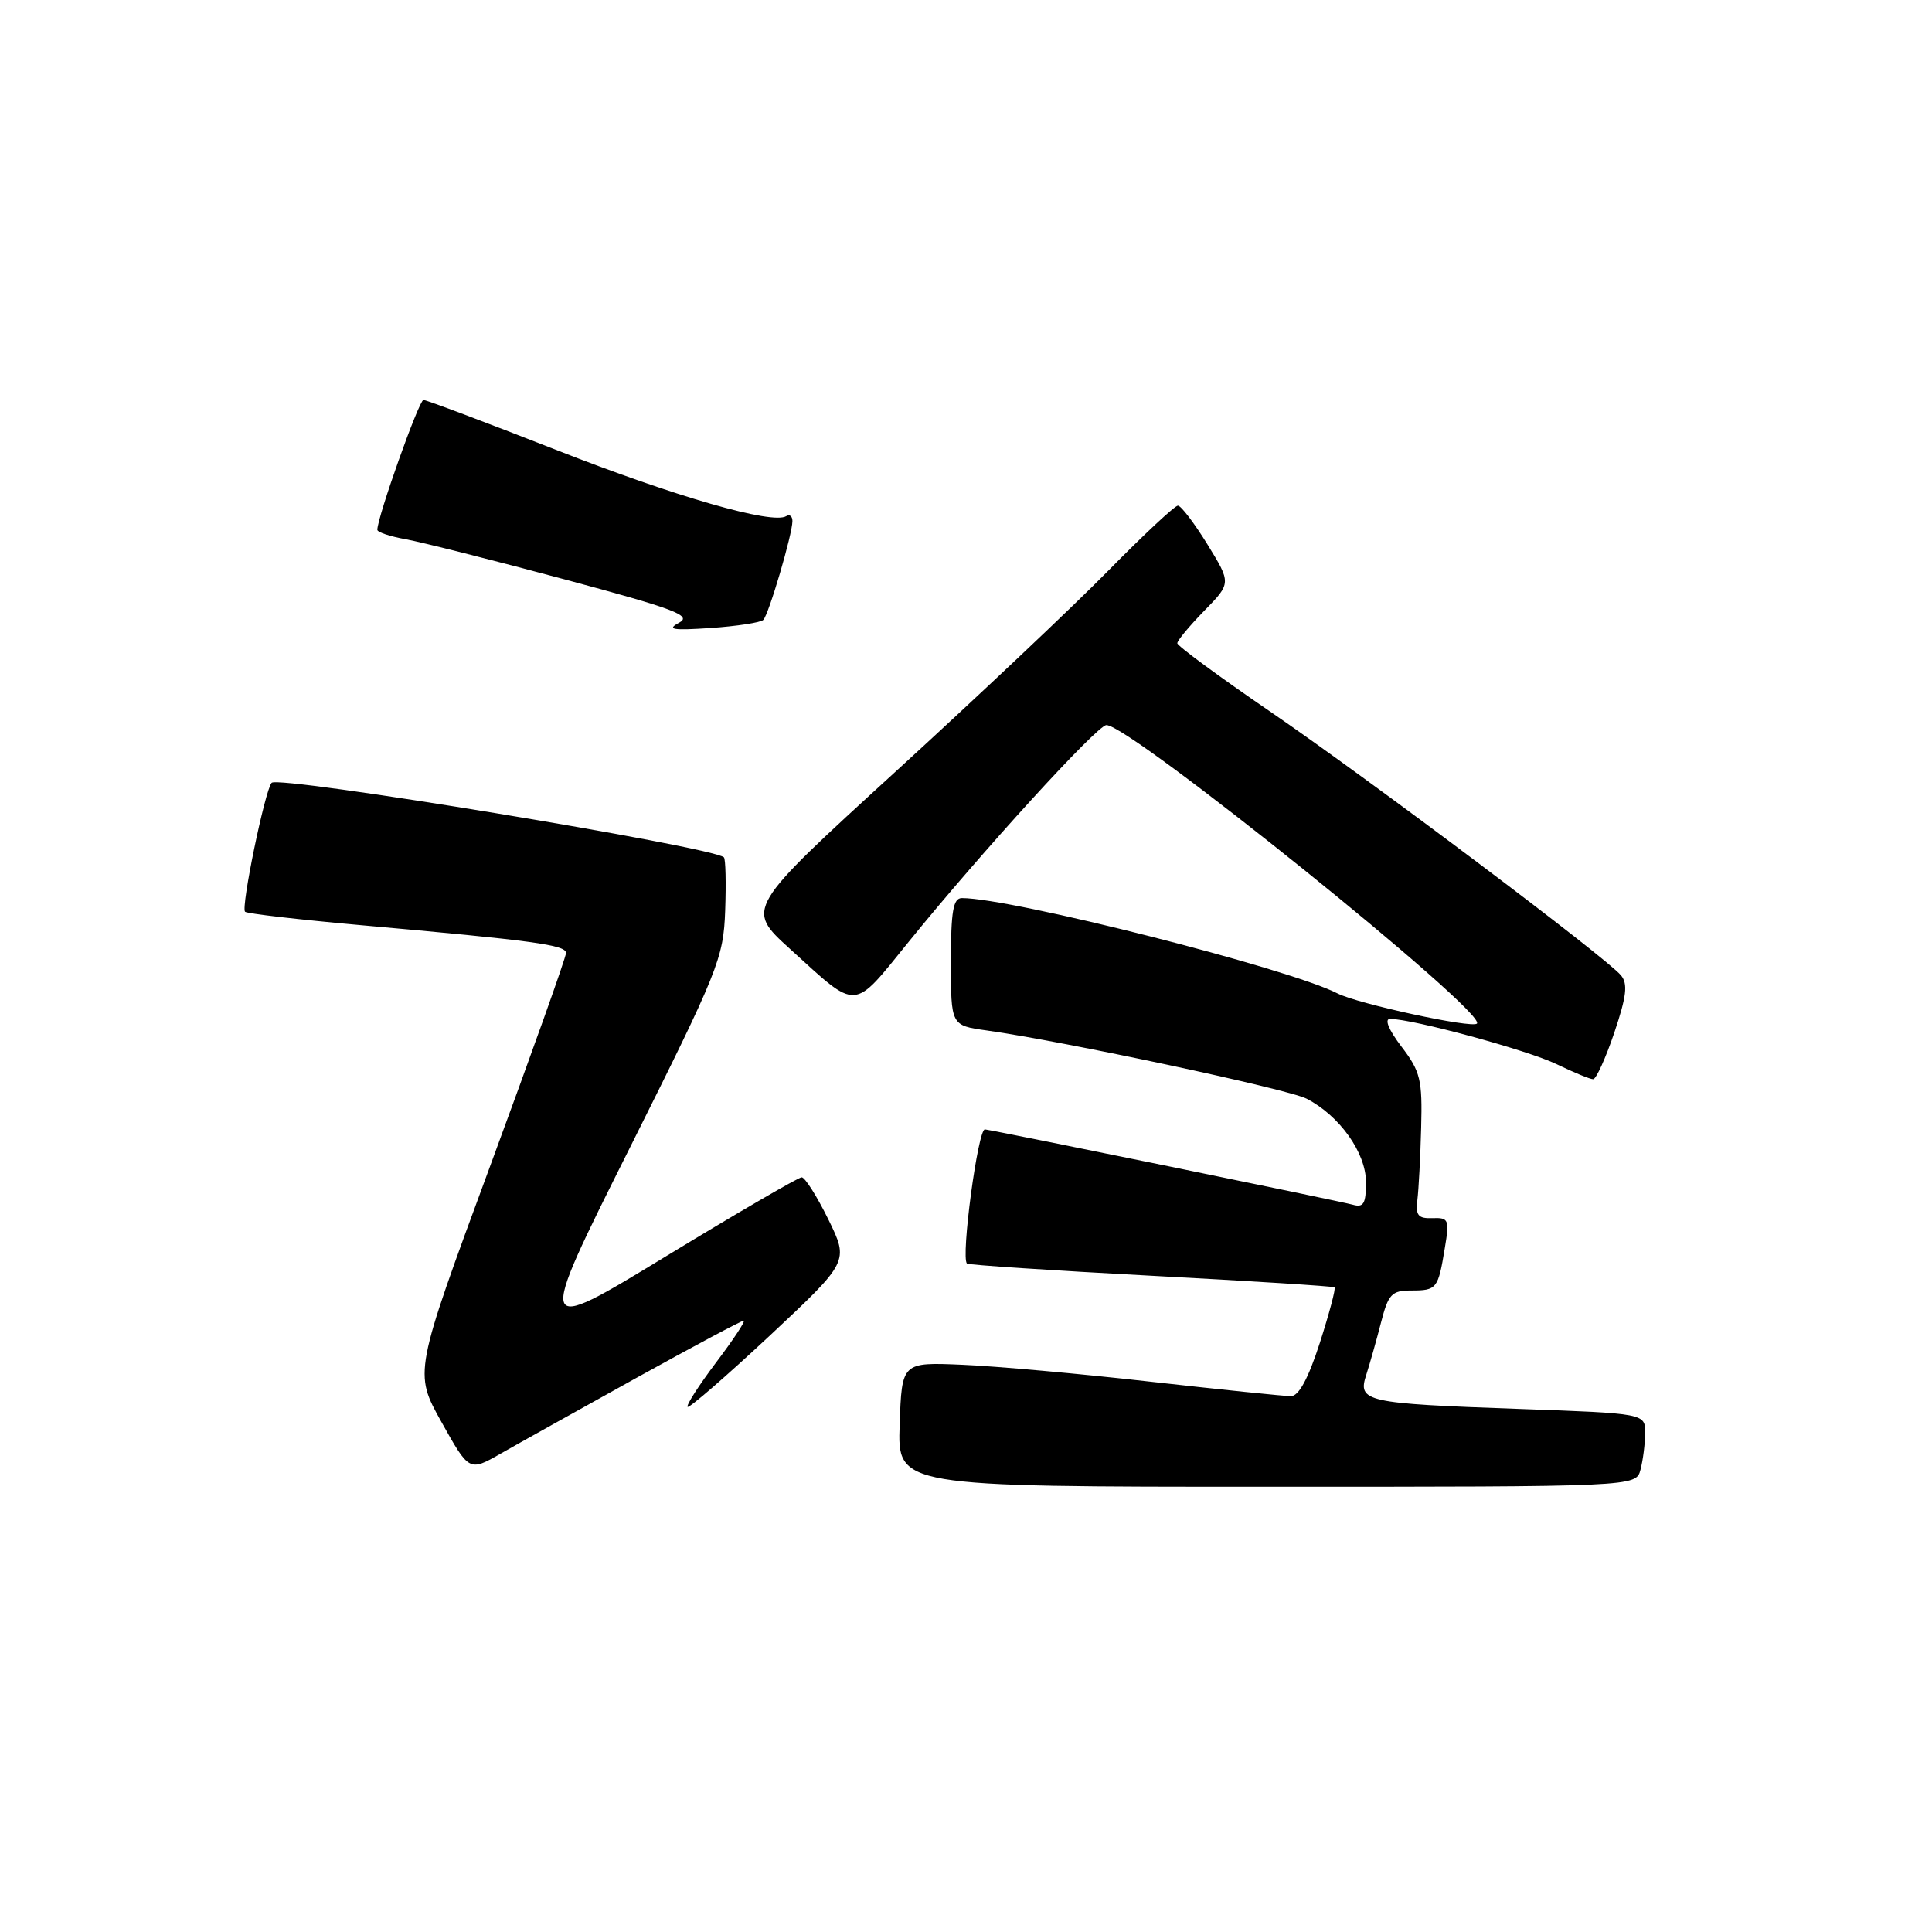 <?xml version="1.0" encoding="UTF-8" standalone="no"?>
<!DOCTYPE svg PUBLIC "-//W3C//DTD SVG 1.1//EN" "http://www.w3.org/Graphics/SVG/1.1/DTD/svg11.dtd" >
<svg xmlns="http://www.w3.org/2000/svg" xmlns:xlink="http://www.w3.org/1999/xlink" version="1.1" viewBox="0 0 256 256">
 <g >
 <path fill="currentColor"
d=" M 217.37 194.75 C 217.70 193.51 217.98 191.33 217.99 189.90 C 218.00 187.29 218.00 187.29 201.25 186.69 C 180.85 185.97 179.87 185.74 181.04 182.16 C 181.51 180.70 182.39 177.59 182.99 175.25 C 183.96 171.48 184.40 171.00 186.98 171.00 C 190.38 171.00 190.56 170.78 191.44 165.41 C 192.08 161.60 191.97 161.33 189.81 161.41 C 187.91 161.48 187.56 161.05 187.81 159.00 C 187.98 157.62 188.21 153.32 188.31 149.43 C 188.48 143.06 188.22 141.98 185.70 138.68 C 183.99 136.43 183.41 135.00 184.20 135.01 C 187.23 135.02 202.40 139.15 206.22 140.99 C 208.51 142.10 210.70 143.00 211.10 143.00 C 211.49 143.00 212.75 140.23 213.90 136.84 C 215.53 132.00 215.72 130.37 214.79 129.24 C 212.81 126.87 181.36 103.21 168.25 94.25 C 161.51 89.64 156.00 85.58 156.00 85.23 C 156.00 84.87 157.61 82.94 159.57 80.93 C 163.15 77.27 163.15 77.27 159.99 72.13 C 158.25 69.31 156.49 67.00 156.08 67.00 C 155.67 67.00 151.54 70.85 146.91 75.56 C 142.29 80.27 129.57 92.28 118.65 102.26 C 98.80 120.40 98.80 120.40 104.65 125.71 C 113.81 134.03 112.87 134.08 120.46 124.73 C 129.99 112.97 145.31 96.17 146.59 96.08 C 149.52 95.87 197.13 134.20 195.70 135.63 C 195.05 136.29 179.92 133.01 177.22 131.63 C 170.79 128.32 134.05 119.00 127.46 119.00 C 126.30 119.00 126.00 120.72 126.00 127.44 C 126.00 135.88 126.00 135.88 130.75 136.54 C 140.92 137.96 170.64 144.30 173.13 145.58 C 177.49 147.82 181.00 152.75 181.00 156.64 C 181.00 159.50 180.68 160.04 179.25 159.63 C 177.69 159.18 132.99 150.03 130.51 149.65 C 129.59 149.51 127.29 166.66 128.13 167.43 C 128.33 167.61 139.30 168.34 152.50 169.04 C 165.70 169.74 176.65 170.43 176.83 170.58 C 177.02 170.72 176.14 174.02 174.89 177.92 C 173.35 182.68 172.10 185.00 171.05 185.00 C 170.20 185.00 161.85 184.14 152.50 183.09 C 143.15 182.03 131.90 181.02 127.50 180.84 C 119.50 180.50 119.50 180.50 119.21 188.75 C 118.92 197.00 118.92 197.00 167.84 197.00 C 216.77 197.00 216.77 197.00 217.37 194.75 Z  M 84.25 182.62 C 91.82 178.43 98.25 175.00 98.54 175.00 C 98.83 175.00 97.19 177.49 94.89 180.53 C 92.60 183.57 90.90 186.22 91.11 186.42 C 91.32 186.62 96.22 182.37 102.00 176.98 C 112.49 167.16 112.49 167.16 109.76 161.58 C 108.25 158.51 106.66 156.00 106.23 156.00 C 105.79 156.00 97.69 160.72 88.22 166.48 C 71.01 176.96 71.01 176.96 83.43 152.14 C 95.22 128.57 95.86 126.98 96.09 120.66 C 96.22 117.00 96.15 113.82 95.92 113.60 C 94.43 112.20 36.86 102.71 35.99 103.73 C 35.09 104.79 31.91 120.24 32.47 120.81 C 32.72 121.06 39.58 121.85 47.71 122.58 C 70.73 124.63 75.00 125.21 75.00 126.28 C 75.00 126.83 70.46 139.56 64.92 154.58 C 54.84 181.88 54.84 181.88 58.50 188.43 C 62.17 194.99 62.17 194.99 66.33 192.62 C 68.62 191.31 76.69 186.82 84.25 182.62 Z  M 101.14 82.14 C 101.87 81.41 105.00 70.78 105.00 69.04 C 105.00 68.40 104.63 68.11 104.18 68.39 C 102.35 69.52 89.55 65.84 73.65 59.60 C 64.39 55.97 56.50 53.00 56.11 53.00 C 55.52 53.00 50.00 68.52 50.00 70.20 C 50.00 70.52 51.69 71.08 53.75 71.45 C 55.81 71.82 65.28 74.21 74.78 76.76 C 89.50 80.71 91.75 81.57 89.97 82.52 C 88.29 83.42 89.13 83.55 94.19 83.21 C 97.66 82.97 100.79 82.49 101.14 82.14 Z "/>
</g>
</svg>